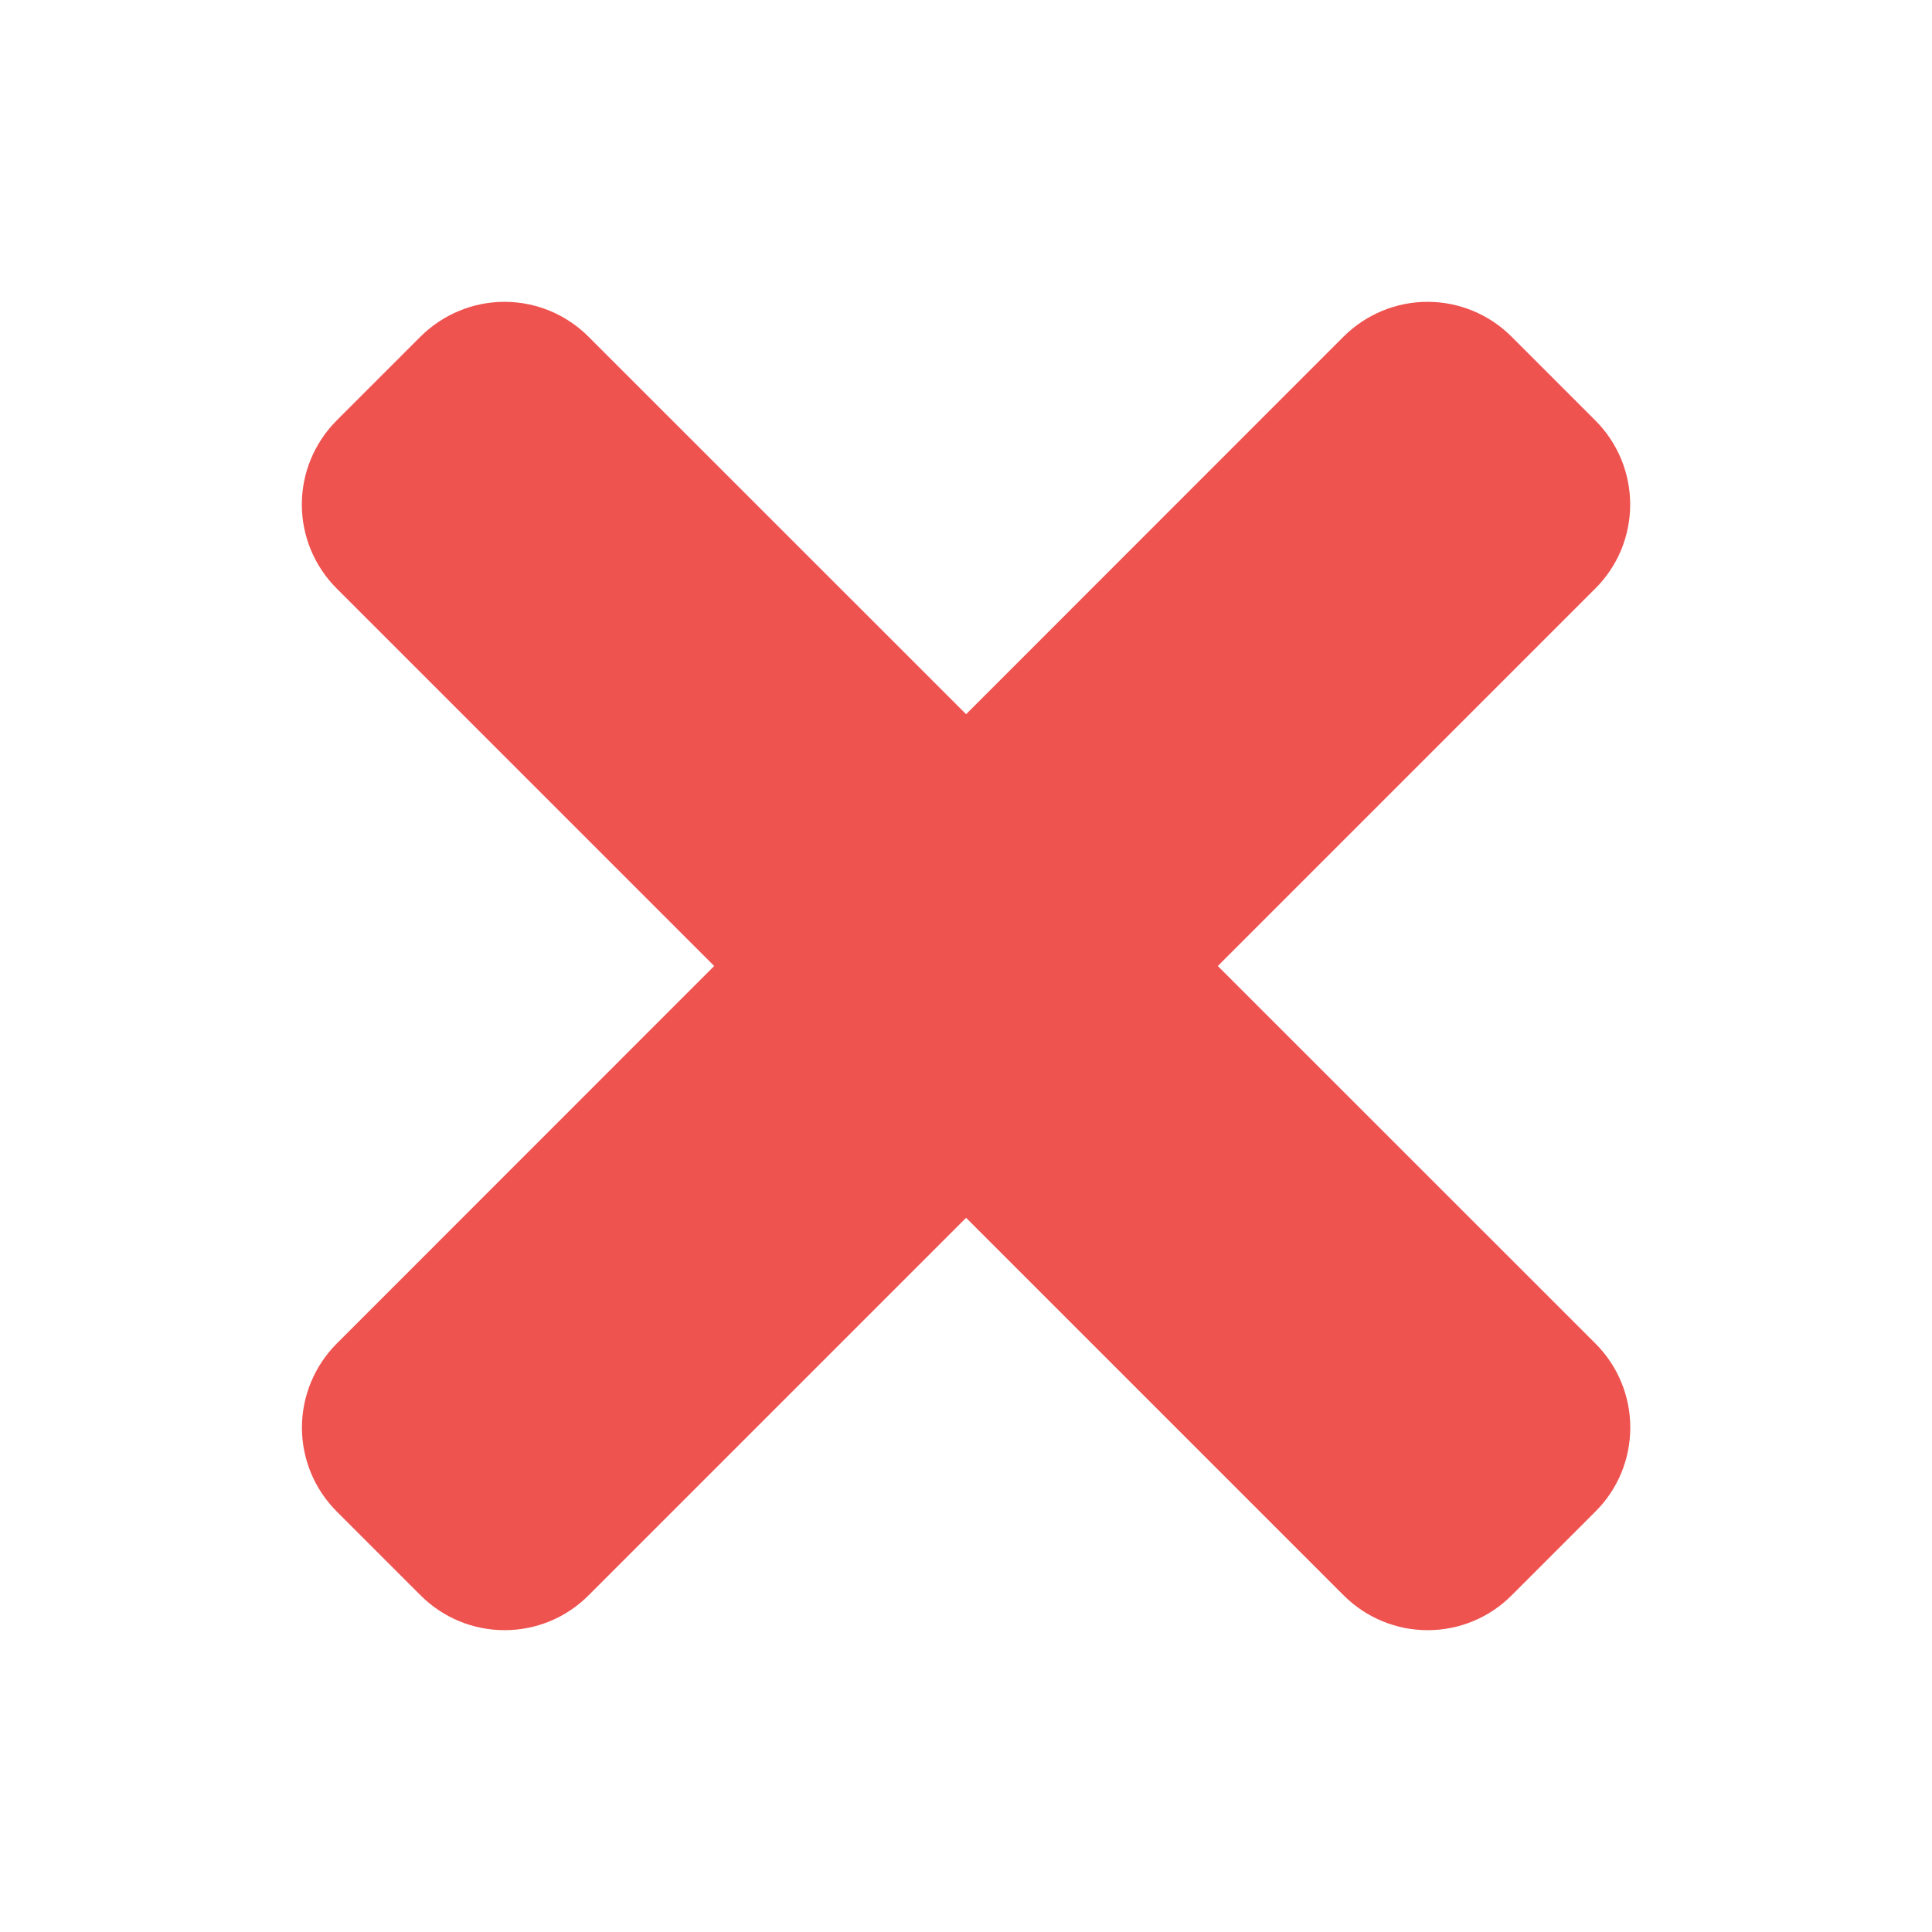 <svg width="18" height="18" viewBox="0 0 18 18" fill="none" xmlns="http://www.w3.org/2000/svg">
<path d="M11.346 9L14.864 5.482C15.072 5.275 15.188 4.994 15.188 4.7C15.188 4.407 15.072 4.126 14.864 3.918L14.082 3.136C13.875 2.929 13.594 2.812 13.3 2.812C13.007 2.812 12.726 2.929 12.518 3.136L9.001 6.654L5.482 3.136C5.275 2.929 4.994 2.812 4.7 2.812C4.407 2.812 4.126 2.929 3.918 3.136L3.136 3.918C2.929 4.126 2.812 4.407 2.812 4.7C2.812 4.994 2.929 5.275 3.136 5.482L6.654 9L3.137 12.518C2.93 12.726 2.813 13.007 2.813 13.3C2.813 13.594 2.93 13.875 3.137 14.082L3.919 14.864C4.127 15.072 4.408 15.188 4.701 15.188C4.995 15.188 5.276 15.072 5.483 14.864L9.001 11.346L12.519 14.864C12.727 15.072 13.008 15.188 13.301 15.188C13.595 15.188 13.876 15.072 14.083 14.864L14.865 14.082C15.073 13.875 15.189 13.594 15.189 13.3C15.189 13.007 15.073 12.726 14.865 12.518L11.346 9Z" fill="#EF5350"/>
</svg>
